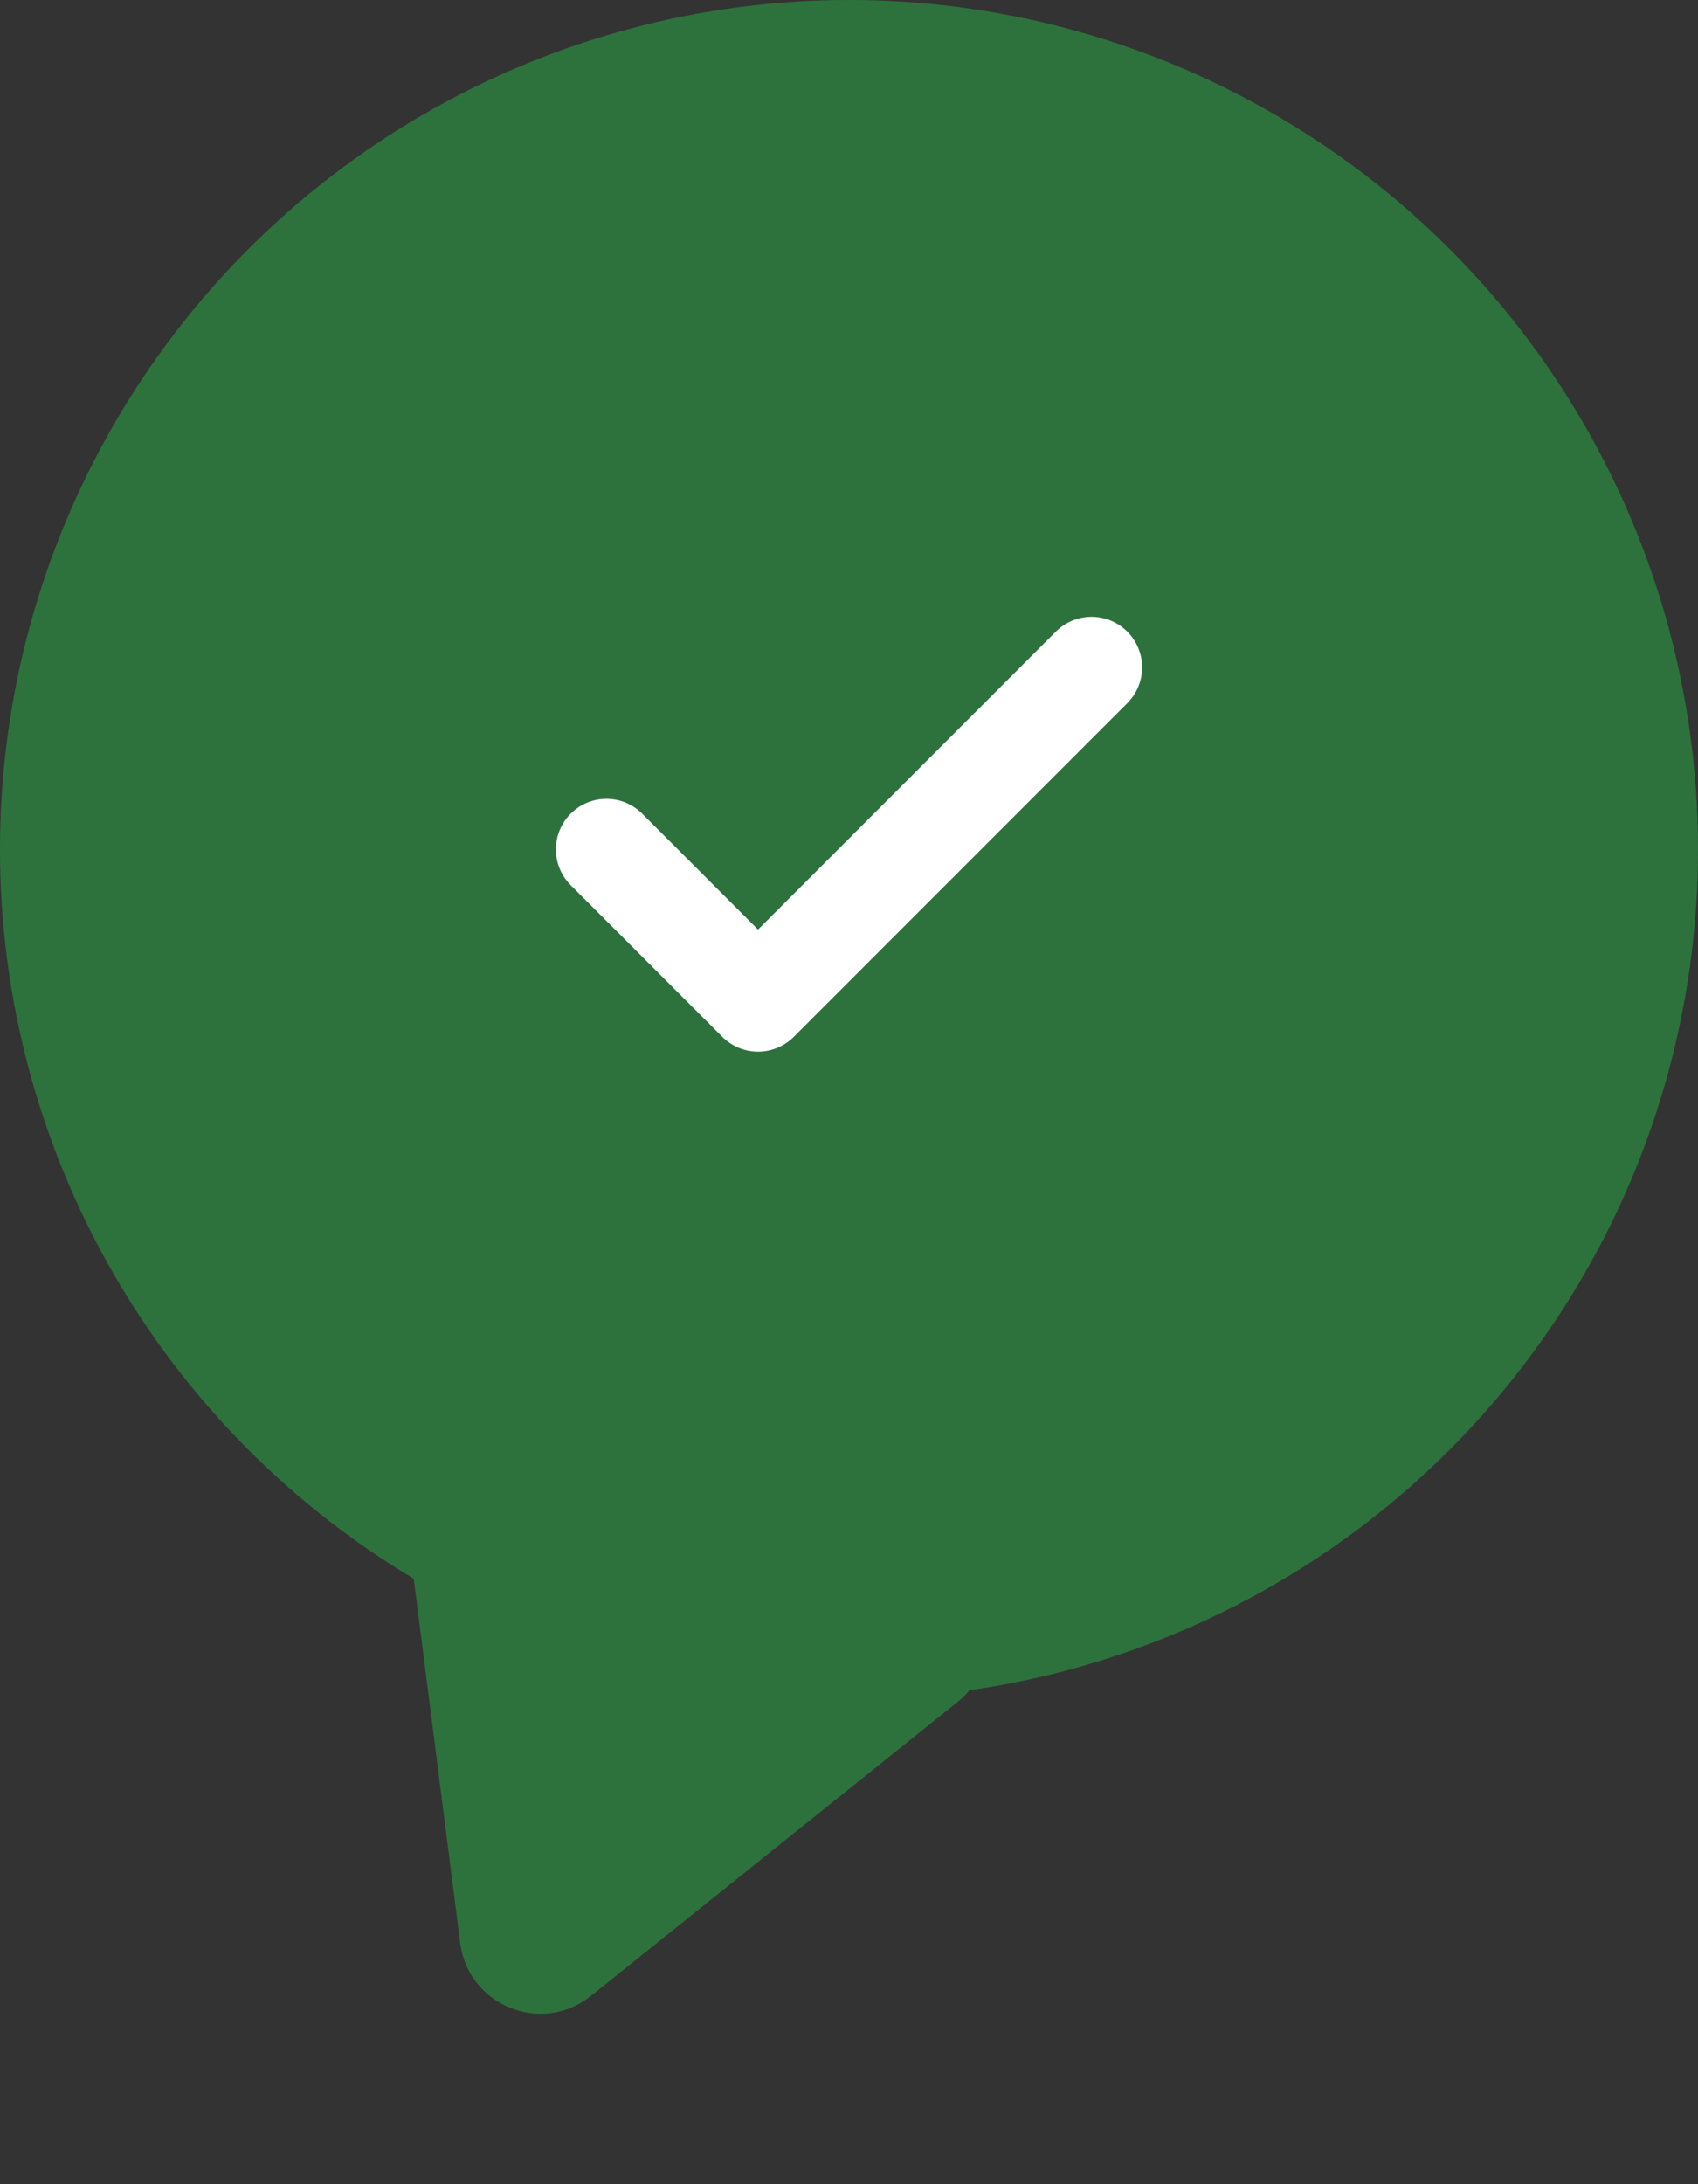 <svg width="42" height="54" viewBox="0 0 42 54" fill="none" xmlns="http://www.w3.org/2000/svg">
<rect x="0" y="0" width="42" height="54" fill="#333333" stroke="none"/>
<g clip-path="url(#clip0_14544_69316)">
<path d="M23.256 38.69C24.62 39.303 24.855 41.141 23.688 42.076L14.617 49.345C13.399 50.322 11.58 49.587 11.383 48.037L9.848 36.009C9.651 34.46 11.226 33.292 12.651 33.931L23.256 38.69Z" fill="#2D723D"/>
<circle cx="21" cy="21" r="21" fill="#2D723D"/>
<path d="M27 16.5L18.75 24.75L15 21" stroke="white" stroke-width="2.5" stroke-linecap="round" stroke-linejoin="round"/>
</g>
<defs>
<clipPath id="clip0_14544_69316">
<rect width="42" height="53.718" fill="white"/>
</clipPath>
</defs>
</svg>
